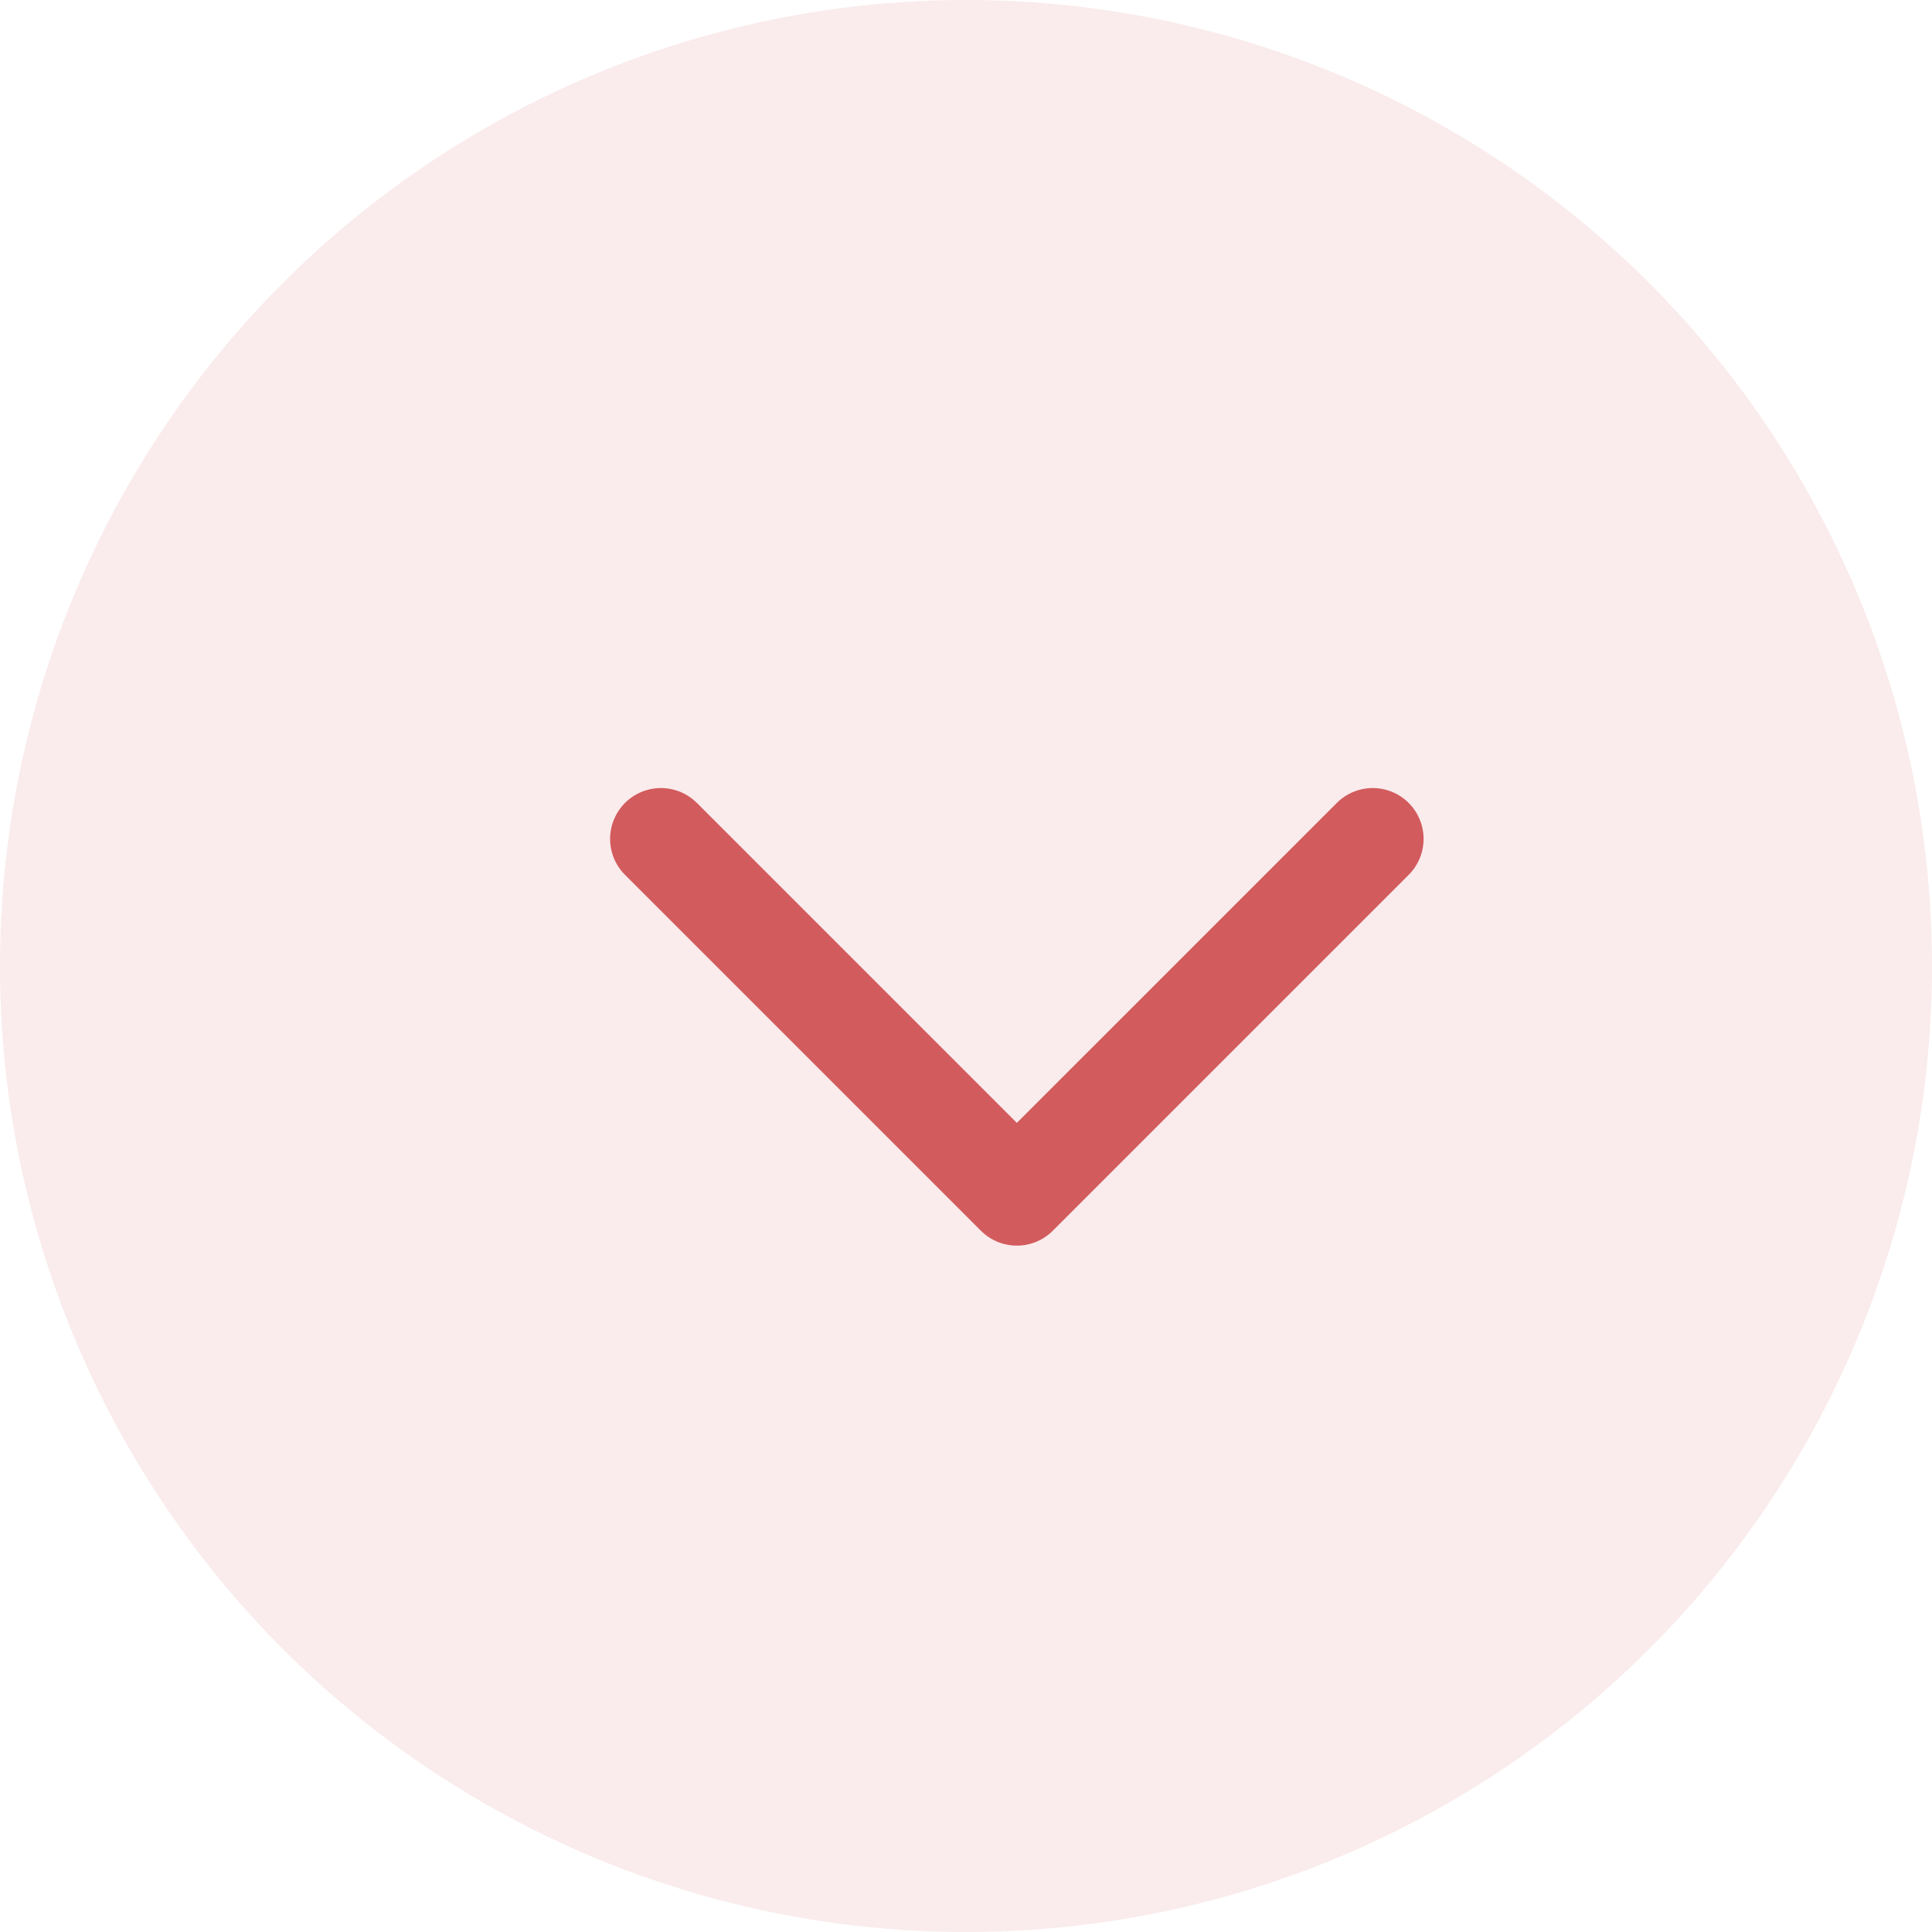 <svg width="19" height="19" viewBox="0 0 19 19" fill="none" xmlns="http://www.w3.org/2000/svg">
<circle cx="9.5" cy="9.5" r="9.5" fill="#D25B5D" fill-opacity="0.12"/>
<path d="M6.5 8.25L10 11.75L13.5 8.25" stroke="#D25B5D" stroke-linecap="round" stroke-linejoin="round"/>
</svg>
